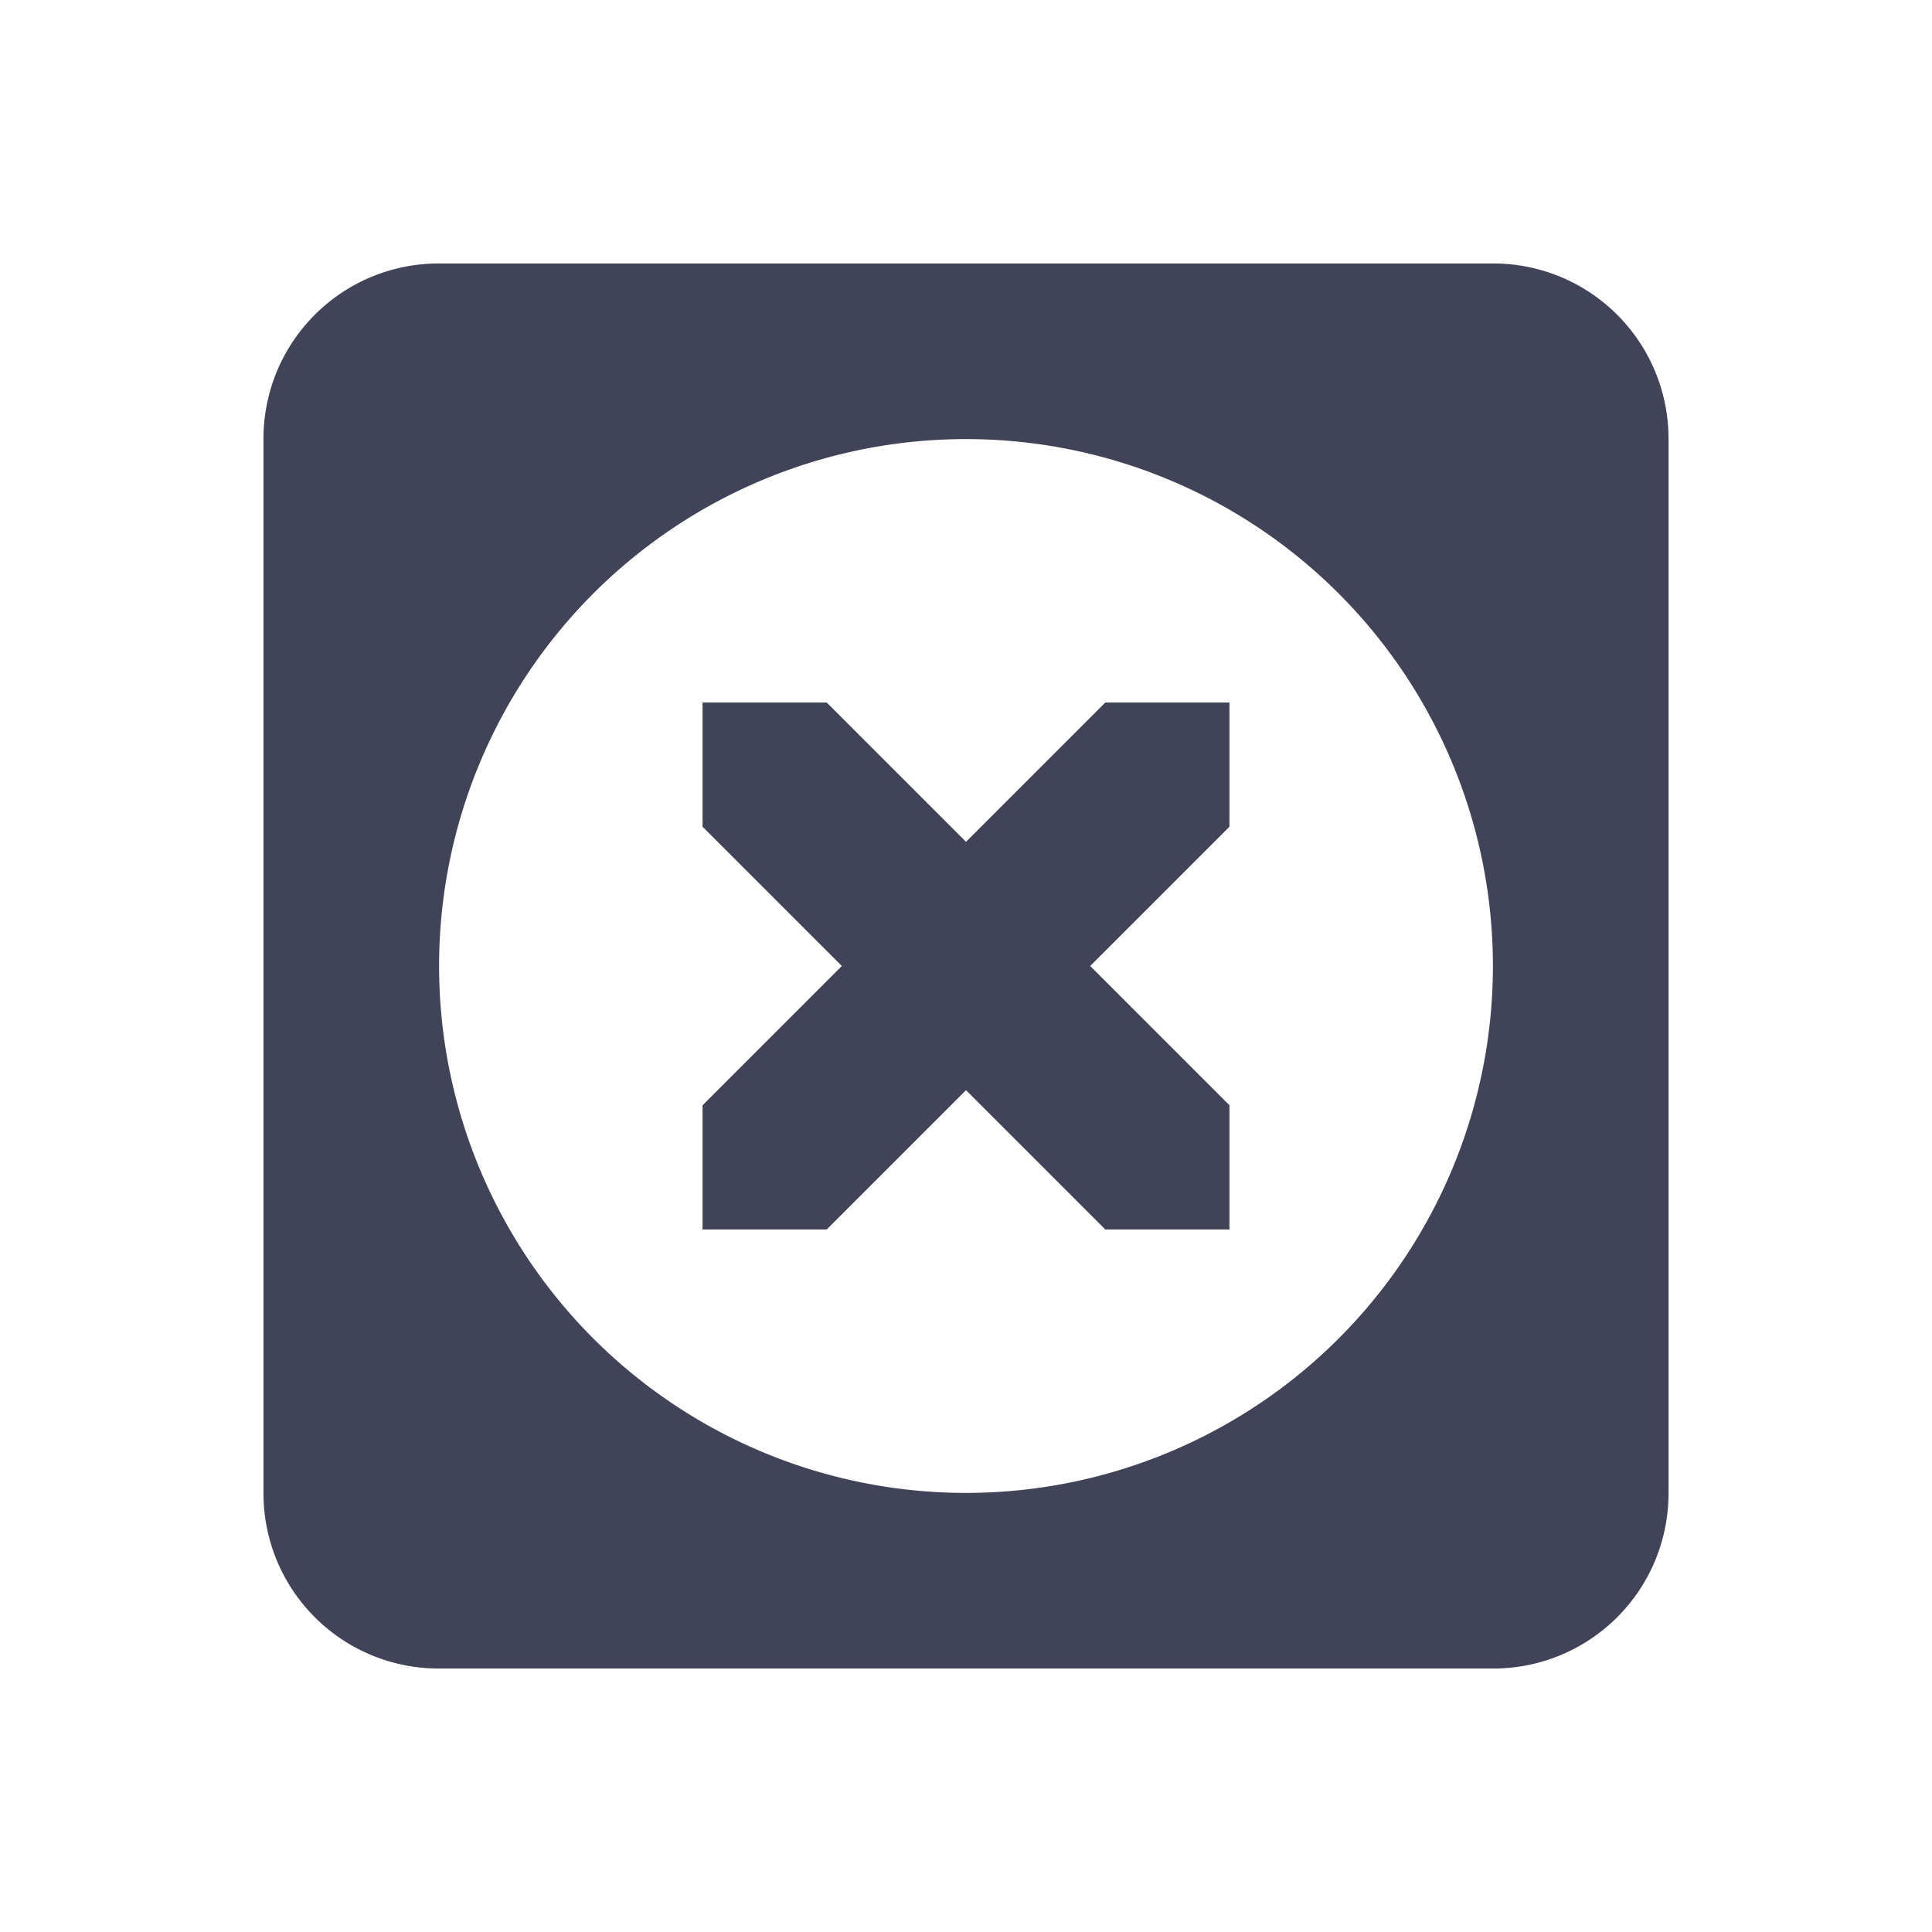 <svg xmlns="http://www.w3.org/2000/svg" width="22" height="22" version="1.1">
 <defs>
  <style id="current-color-scheme" type="text/css">
   .ColorScheme-Text { color:#414458; } .ColorScheme-Highlight { color:#4285f4; }
  </style>
 </defs>
 <path style="fill:currentColor" class="ColorScheme-Text" d="M 5 3 C 3.892 3 3 3.892 3 5 L 3 17 C 3 18.108 3.892 19 5 19 L 17 19 C 18.108 19 19 18.108 19 17 L 19 5 C 19 3.892 18.108 3 17 3 L 5 3 z M 11 5 A 6 6 0 0 1 17 11 A 6 6 0 0 1 11 17 A 6 6 0 0 1 5 11 A 6 6 0 0 1 11 5 z"/>
 <path style="fill:currentColor" class="ColorScheme-Text" d="M 8,8 V 9.414 L 9.586,11 8,12.586 V 14 H 9.414 L 11,12.414 12.586,14 H 14 V 12.586 L 12.414,11 14,9.414 V 8 H 12.586 L 11,9.586 9.414,8 Z"/>
</svg>
